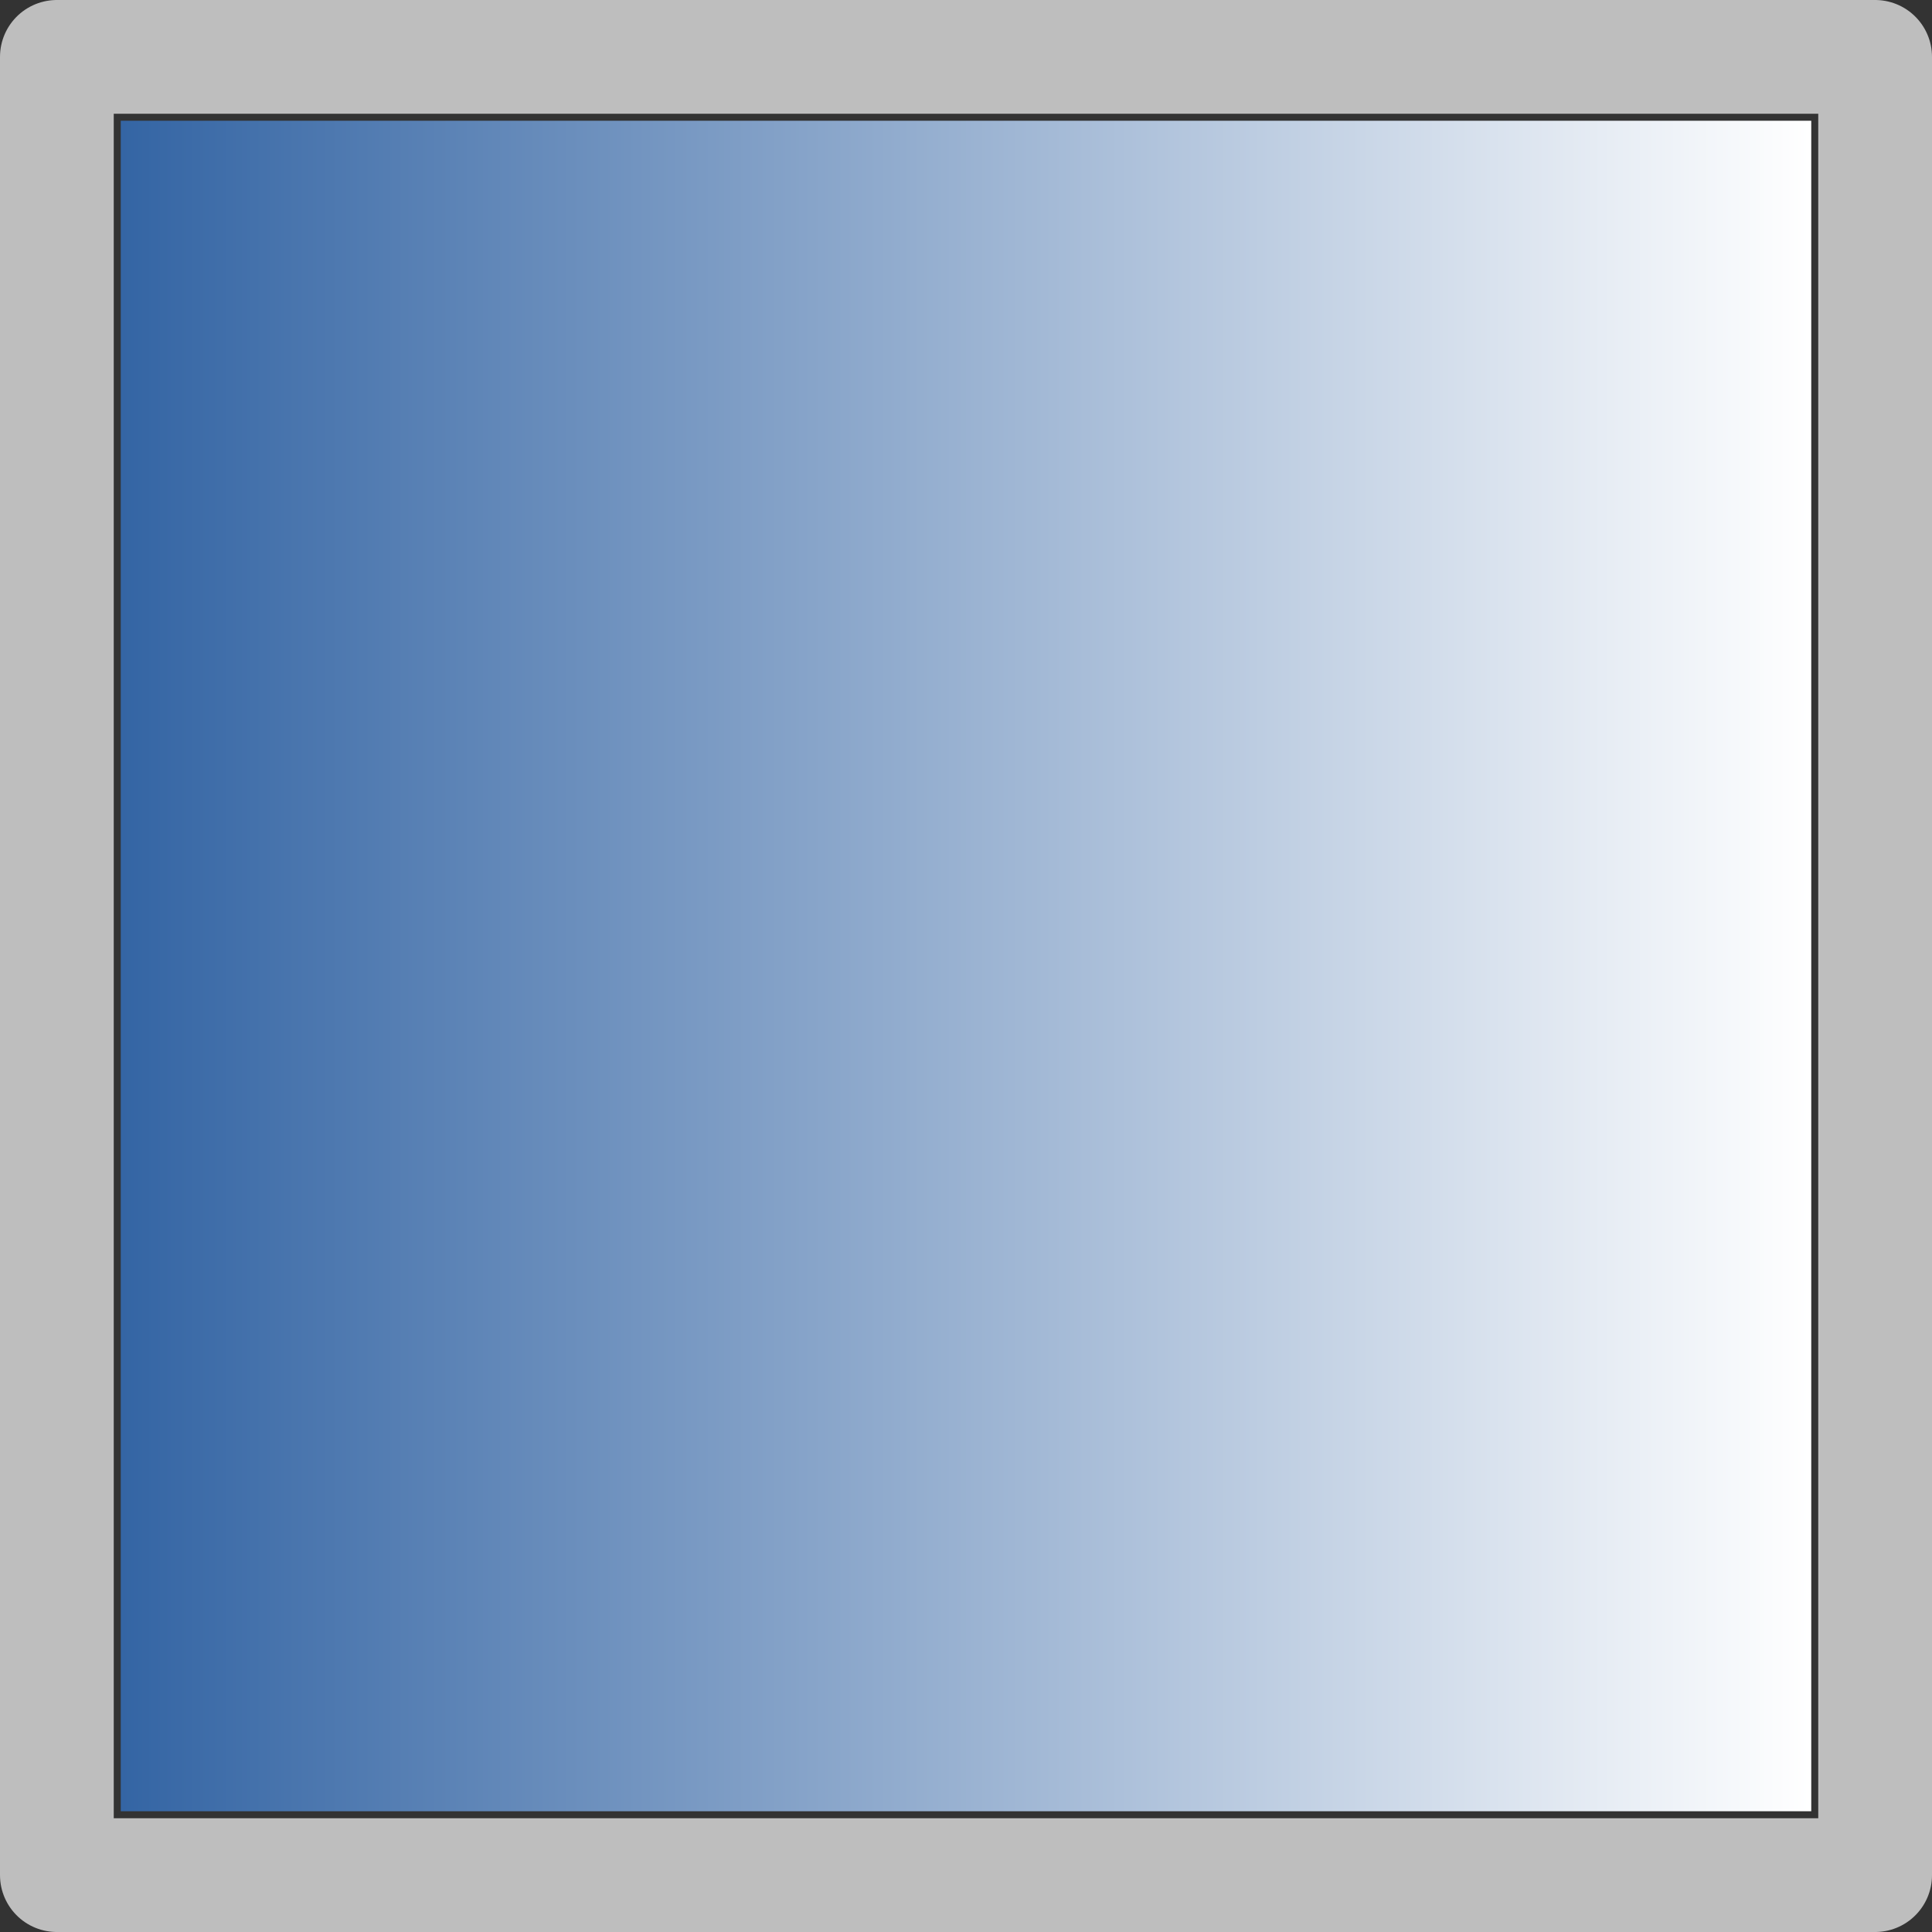 <svg height="16" viewBox="0 0 16 16" width="16" xmlns="http://www.w3.org/2000/svg" xmlns:xlink="http://www.w3.org/1999/xlink"><rect x="0" y="0" width="16" height="16" fill="#333333" stroke="none"/><linearGradient id="a" gradientTransform="matrix(1.096 0 0 1.099 -.763 -103.811)" gradientUnits="userSpaceOnUse" x1="1.608" x2="14.379" y1="1044.387" y2="1044.387"><stop offset="0" stop-color="#3465a4"/><stop offset="1" stop-color="#fff"/></linearGradient><g transform="translate(0 -1036.362)"><path d="m.471 1036.833h15.058v15.058h-15.058z" fill="none" stroke="#bebebe" stroke-linecap="square" stroke-linejoin="round" stroke-width=".942"/><path d="m1 1037.362h14v14h-14z" fill="url(#a)"/></g></svg>